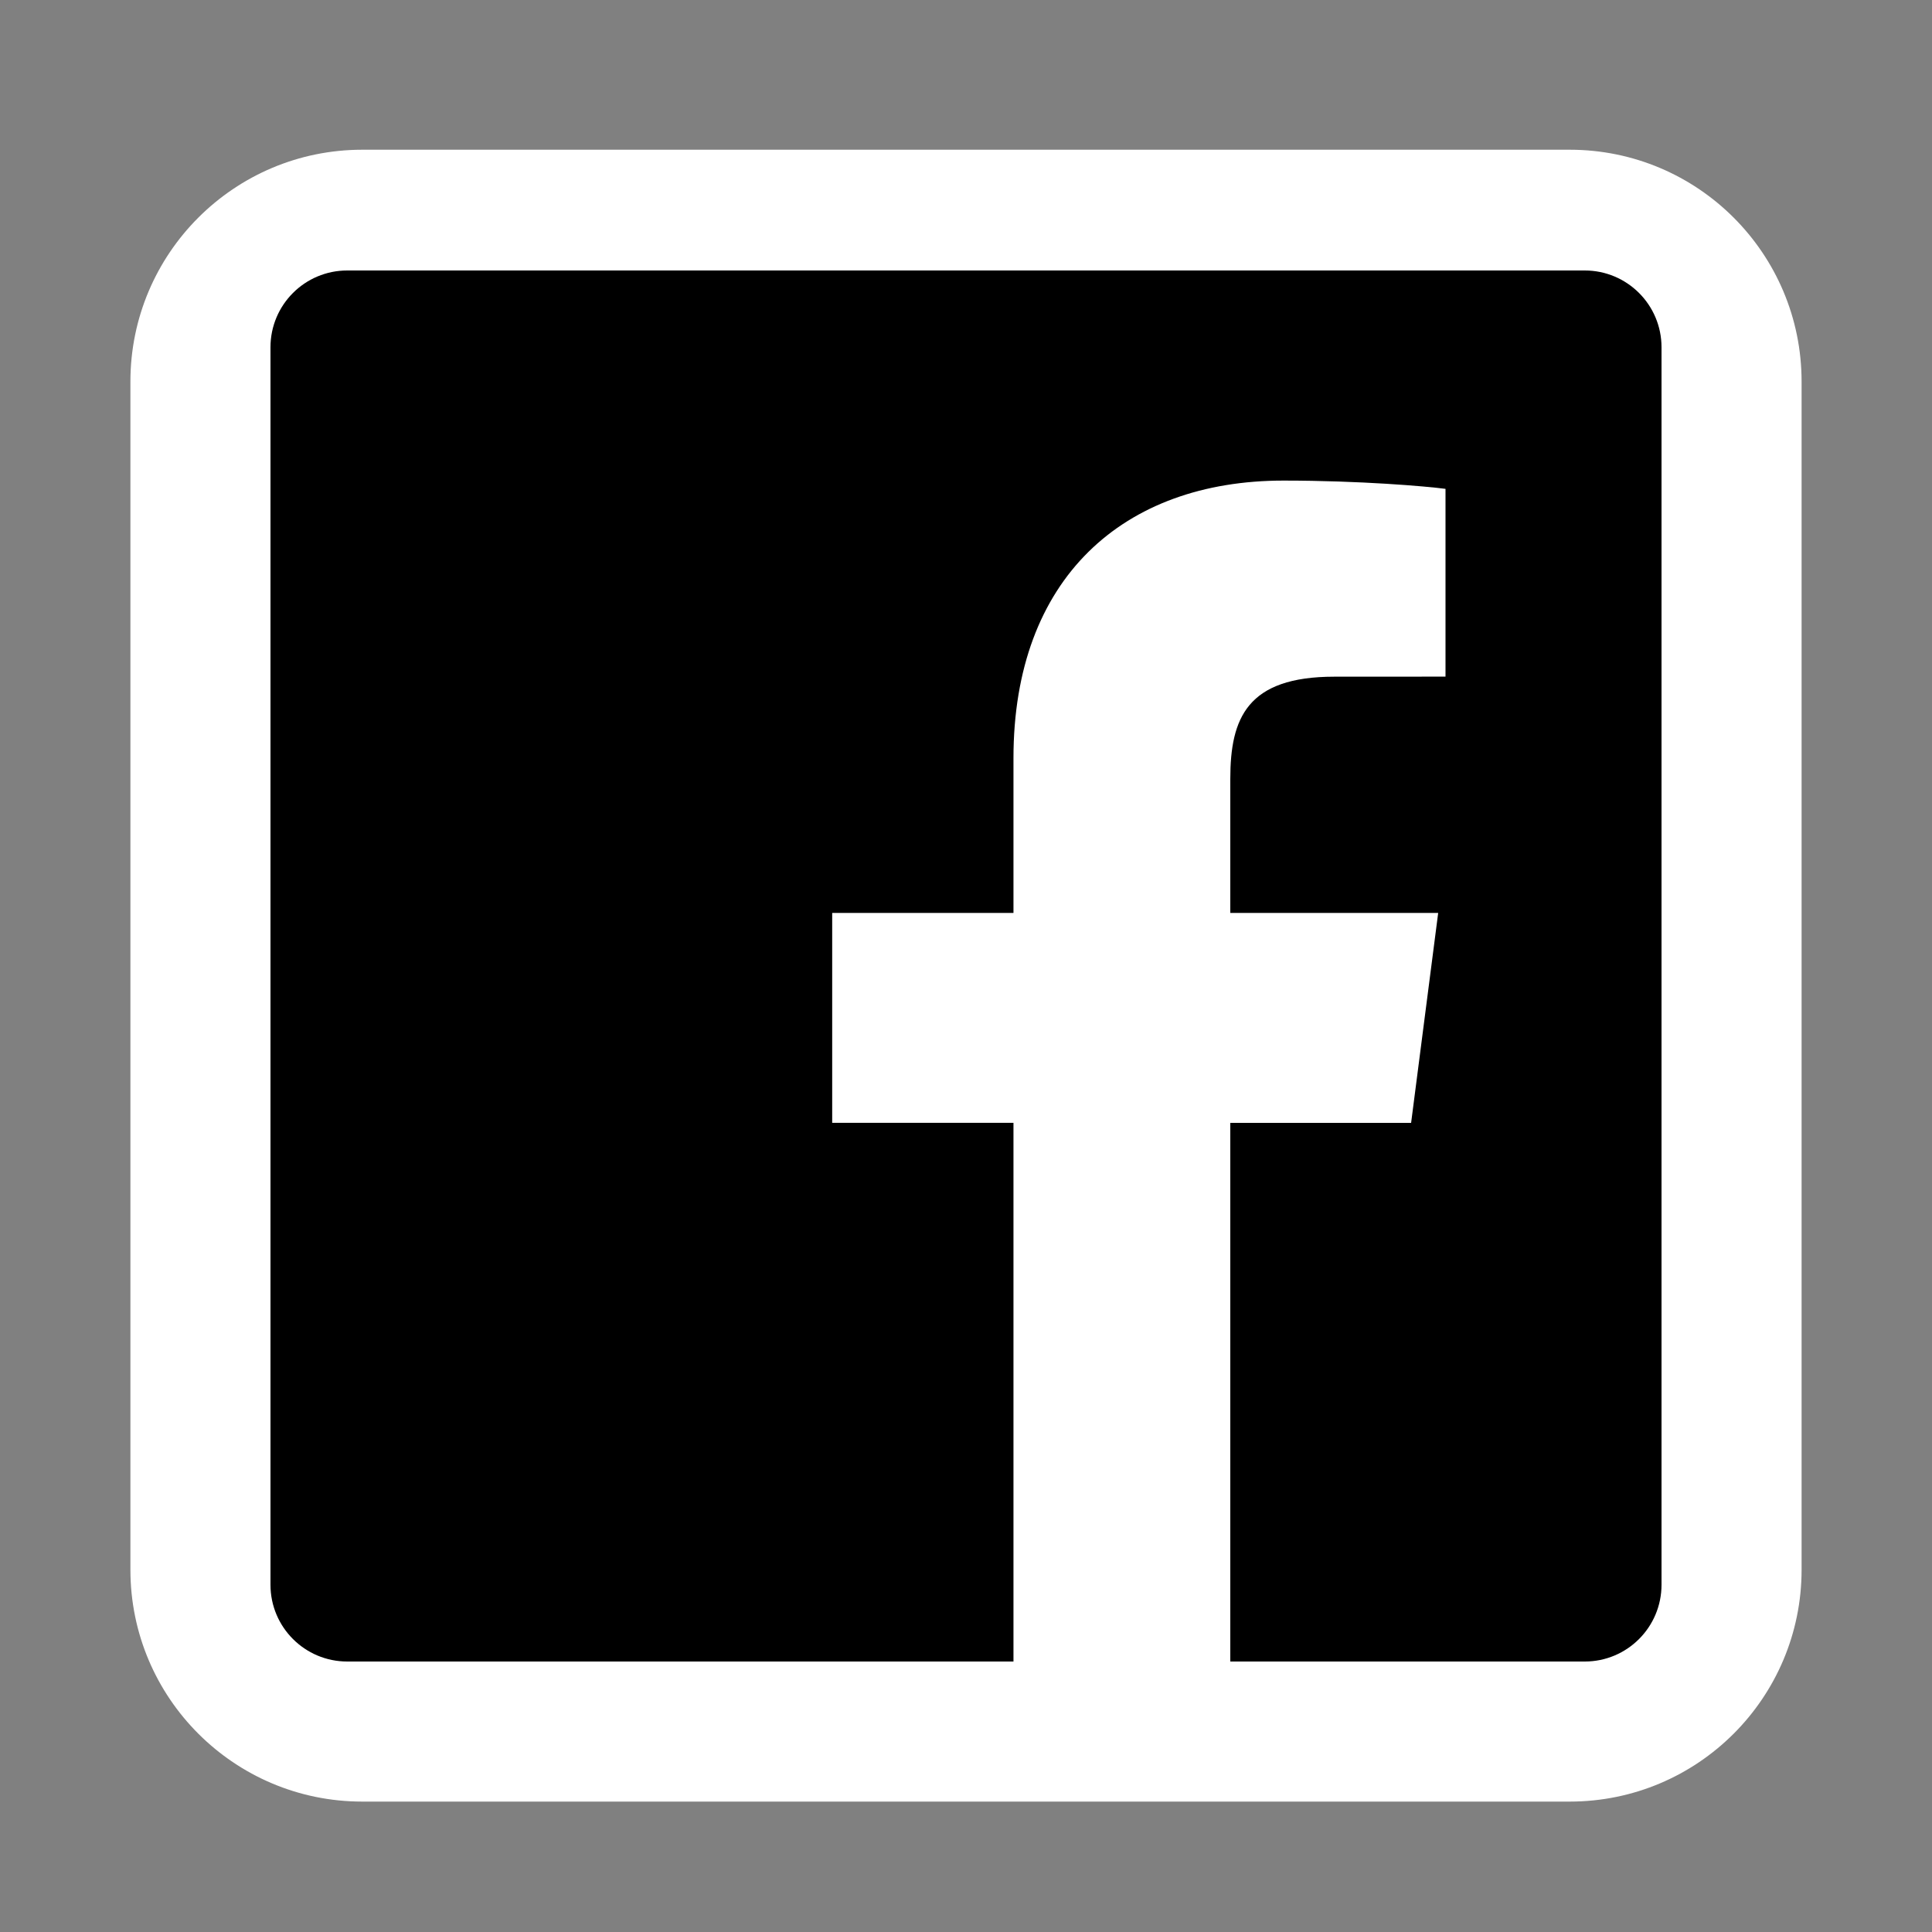 <?xml version="1.0" encoding="utf-8"?>
<!-- Generator: Adobe Illustrator 16.0.4, SVG Export Plug-In . SVG Version: 6.00 Build 0)  -->
<!DOCTYPE svg PUBLIC "-//W3C//DTD SVG 1.1//EN" "http://www.w3.org/Graphics/SVG/1.1/DTD/svg11.dtd">
<svg version="1.1" xmlns="http://www.w3.org/2000/svg" xmlns:xlink="http://www.w3.org/1999/xlink" x="0px" y="0px" width="100px"
	 height="100px" viewBox="0 0 100 100" enable-background="new 0 0 100 100" xml:space="preserve">
<rect x="0" y="0" width="100" height="100" fill="#808080" stroke="none"/>
<g id="Layer_2">
	<path fill="#FFFFFF" d="M93.25,81.25c0,6.627-5.373,12-12,12h-62.5c-6.627,0-12-5.373-12-12v-61.5c0-6.627,5.373-12,12-12h62.5
		c6.627,0,12,5.373,12,12V81.25z"/>
</g>
<g id="Layer_1">
	<g id="White_1_">
		<path d="M82.025,14H17.974C15.779,14,14,15.779,14,17.974v64.053C14,84.221,15.779,86,17.974,86h34.483V58.118h-9.383V47.252
			h9.383v-8.014c0-9.3,5.68-14.363,13.977-14.363c3.974,0,7.389,0.295,8.385,0.428v9.719l-5.754,0.003
			c-4.513,0-5.385,2.144-5.385,5.29v6.938h10.76l-1.401,10.866H63.68V86h18.348C84.221,86,86,84.221,86,82.025V17.974
			C86,15.779,84.221,14,82.025,14z"/>
	</g>
</g>
</svg>
